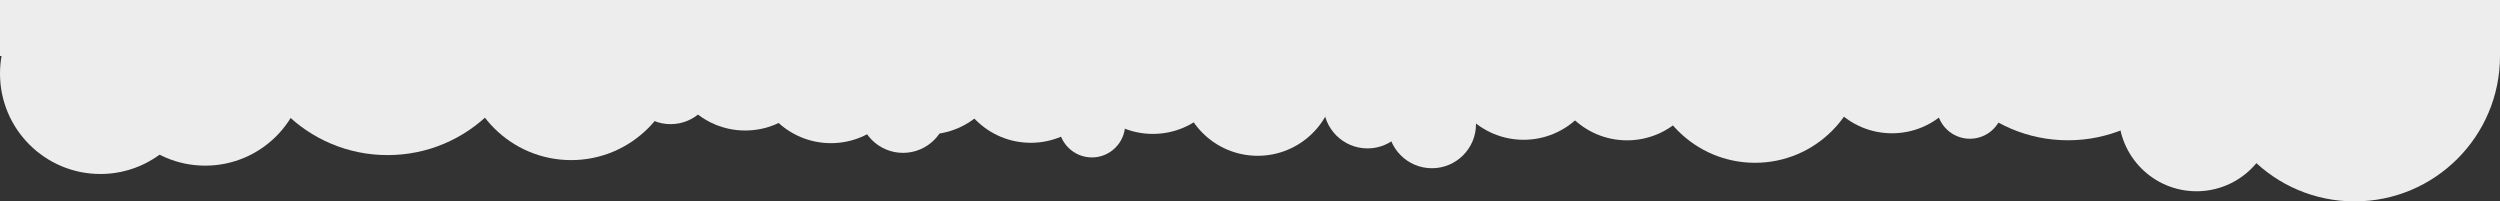 <?xml version="1.0" encoding="utf-8"?>
<!-- Generator: Adobe Illustrator 16.0.0, SVG Export Plug-In . SVG Version: 6.00 Build 0)  -->
<!DOCTYPE svg PUBLIC "-//W3C//DTD SVG 1.1//EN" "http://www.w3.org/Graphics/SVG/1.1/DTD/svg11.dtd">
<svg version="1.1" id="Calque_1" xmlns="http://www.w3.org/2000/svg" xmlns:xlink="http://www.w3.org/1999/xlink" x="0px" y="0px"
	 width="1725.07px" height="138.963px" viewBox="0 0 1725.07 138.963" enable-background="new 0 0 1725.07 138.963"
	 xml:space="preserve">
<rect x="0" y="0" width="1725.07" height="138.963" fill="#333333" stroke="none"/>
<g>
	<defs>
		<rect id="SVGID_1_" y="-103.833" width="1725.073" height="242.796"/>
	</defs>
	<clipPath id="SVGID_2_">
		<use xlink:href="#SVGID_1_"  overflow="visible"/>
	</clipPath>
	<path clip-path="url(#SVGID_2_)" fill="#EDEDED" d="M997.596,42.701c0-29.686,24.064-53.75,53.75-53.75
		c29.685,0,53.75,24.065,53.75,53.75c0,29.685-24.065,53.75-53.75,53.75C1021.66,96.451,997.596,72.385,997.596,42.701"/>
	<path clip-path="url(#SVGID_2_)" fill="#EDEDED" d="M938.367,34.029c0-29.685,24.064-53.75,53.75-53.75
		c29.685,0,53.75,24.065,53.75,53.75c0,29.685-24.065,53.75-53.75,53.75C962.432,87.779,938.367,63.713,938.367,34.029"/>
	<path clip-path="url(#SVGID_2_)" fill="#EDEDED" d="M519.612,45.034c0-29.686,24.065-53.75,53.75-53.75s53.75,24.065,53.75,53.75
		c0,29.685-24.065,53.75-53.75,53.75S519.612,74.718,519.612,45.034"/>
	<path clip-path="url(#SVGID_2_)" fill="#EDEDED" d="M1068.964,43.085c0-29.685,24.065-53.75,53.75-53.75
		c29.686,0,53.75,24.065,53.75,53.75c0,29.686-24.064,53.75-53.75,53.75C1093.029,96.835,1068.964,72.771,1068.964,43.085"/>
	<path clip-path="url(#SVGID_2_)" fill="#EDEDED" d="M814.088,53.75c0-29.685,24.065-53.75,53.75-53.75
		c29.686,0,53.75,24.065,53.75,53.75c0,29.686-24.064,53.75-53.75,53.75C838.153,107.5,814.088,83.435,814.088,53.75"/>
	<path clip-path="url(#SVGID_2_)" fill="#EDEDED" d="M657.528,44.779c0-29.685,24.065-53.75,53.75-53.75s53.75,24.065,53.75,53.75
		c0,29.685-24.065,53.75-53.75,53.75S657.528,74.463,657.528,44.779"/>
	<path clip-path="url(#SVGID_2_)" fill="#EDEDED" d="M460.464,36.307c0-29.685,24.065-53.75,53.75-53.75s53.75,24.065,53.75,53.75
		c0,29.686-24.065,53.75-53.75,53.75S460.464,65.993,460.464,36.307"/>
	<path clip-path="url(#SVGID_2_)" fill="#EDEDED" d="M1135.906,37.221c0-41.478,33.625-75.103,75.104-75.103
		c41.478,0,75.102,33.625,75.102,75.103c0,41.479-33.624,75.104-75.102,75.104C1169.531,112.325,1135.906,78.7,1135.906,37.221"/>
	<path clip-path="url(#SVGID_2_)" fill="#EDEDED" d="M913.2,71.984c0-16.8,13.618-30.417,30.417-30.417
		c16.798,0,30.416,13.617,30.416,30.417c0,16.799-13.618,30.417-30.416,30.417C926.818,102.401,913.2,88.783,913.2,71.984"/>
	<path clip-path="url(#SVGID_2_)" fill="#EDEDED" d="M592.695,75.057c0-16.799,13.618-30.417,30.417-30.417
		c16.798,0,30.416,13.618,30.416,30.417s-13.618,30.417-30.416,30.417C606.313,105.474,592.695,91.856,592.695,75.057"/>
	<path clip-path="url(#SVGID_2_)" fill="#EDEDED" d="M432.298,55.245c0-16.799,13.618-30.417,30.417-30.417
		c16.798,0,30.416,13.618,30.416,30.417s-13.618,30.417-30.416,30.417C445.916,85.662,432.298,72.043,432.298,55.245"/>
	<path clip-path="url(#SVGID_2_)" fill="#EDEDED" d="M957.643,85.662c0-16.8,13.618-30.417,30.417-30.417
		c16.798,0,30.416,13.617,30.416,30.417c0,16.799-13.618,30.417-30.416,30.417C971.261,116.079,957.643,102.46,957.643,85.662"/>
	<path clip-path="url(#SVGID_2_)" fill="#EDEDED" d="M319.009,35.371c0-41.478,33.625-75.103,75.103-75.103
		s75.102,33.625,75.102,75.103c0,41.479-33.624,75.104-75.102,75.104S319.009,76.849,319.009,35.371"/>
	<path clip-path="url(#SVGID_2_)" fill="#EDEDED" d="M891.172,39.029c0-16.799,13.617-30.417,30.416-30.417
		s30.416,13.618,30.416,30.417s-13.617,30.417-30.416,30.417S891.172,55.828,891.172,39.029"/>
	<path clip-path="url(#SVGID_2_)" fill="#EDEDED" d="M730.473,85.662c0-12.682,10.28-22.961,22.961-22.961
		c12.681,0,22.961,10.279,22.961,22.961c0,12.681-10.28,22.961-22.961,22.961C740.753,108.623,730.473,98.342,730.473,85.662"/>
	<path clip-path="url(#SVGID_2_)" fill="#EDEDED" d="M1326.65-3.517c0-55.403,44.912-100.316,100.315-100.316
		s100.316,44.913,100.316,100.316s-44.913,100.316-100.316,100.316S1326.65,51.886,1326.65-3.517"/>
	<path clip-path="url(#SVGID_2_)" fill="#EDEDED" d="M167.138,6.705c0-55.403,44.913-100.316,100.316-100.316
		c55.403,0,100.316,44.913,100.316,100.316c0,55.403-44.913,100.316-100.316,100.316C212.051,107.021,167.138,62.108,167.138,6.705"
		/>
	<path clip-path="url(#SVGID_2_)" fill="#EDEDED" d="M1524.441,38.648c0-55.403,44.913-100.316,100.316-100.316
		c55.402,0,100.315,44.913,100.315,100.316c0,55.402-44.913,100.315-100.315,100.315
		C1569.354,138.963,1524.441,94.05,1524.441,38.648"/>
	<path clip-path="url(#SVGID_2_)" fill="#EDEDED" d="M72.353,45.034c0-38.254,31.011-69.267,69.266-69.267
		c38.254,0,69.265,31.012,69.265,69.267c0,38.254-31.011,69.265-69.265,69.265C103.364,114.298,72.353,83.288,72.353,45.034"/>
	<path clip-path="url(#SVGID_2_)" fill="#EDEDED" d="M0,50.791c0-38.254,31.011-69.266,69.266-69.266
		c38.254,0,69.265,31.012,69.265,69.266c0,38.254-31.011,69.265-69.265,69.265C31.011,120.055,0,89.044,0,50.791"/>
	<path clip-path="url(#SVGID_2_)" fill="#EDEDED" d="M741.784,38.648c0-29.686,24.065-53.75,53.75-53.75s53.75,24.065,53.75,53.75
		c0,29.685-24.065,53.75-53.75,53.75S741.784,68.333,741.784,38.648"/>
	<path clip-path="url(#SVGID_2_)" fill="#EDEDED" d="M586.095,39.029c0-29.685,24.065-53.75,53.75-53.75s53.75,24.065,53.75,53.75
		c0,29.685-24.065,53.75-53.75,53.75S586.095,68.713,586.095,39.029"/>
	<path clip-path="url(#SVGID_2_)" fill="#EDEDED" d="M1251.784,38.221c0-29.685,24.065-53.75,53.75-53.75s53.75,24.065,53.75,53.75
		c0,29.686-24.065,53.75-53.75,53.75S1251.784,67.907,1251.784,38.221"/>
	<path clip-path="url(#SVGID_2_)" fill="#EDEDED" d="M1336.323,72.779c0-12.682,10.28-22.961,22.961-22.961
		s22.961,10.279,22.961,22.961c0,12.681-10.28,22.961-22.961,22.961S1336.323,85.459,1336.323,72.779"/>
	<path clip-path="url(#SVGID_2_)" fill="#EDEDED" d="M1461.896,78.221c0-29.685,24.064-53.75,53.75-53.75
		c29.685,0,53.75,24.065,53.75,53.75c0,29.686-24.065,53.75-53.75,53.75C1485.961,131.971,1461.896,107.907,1461.896,78.221"/>
</g>
<rect y="-103.833" fill="#EDEDED" width="1725.073" height="142.48"/>
</svg>
